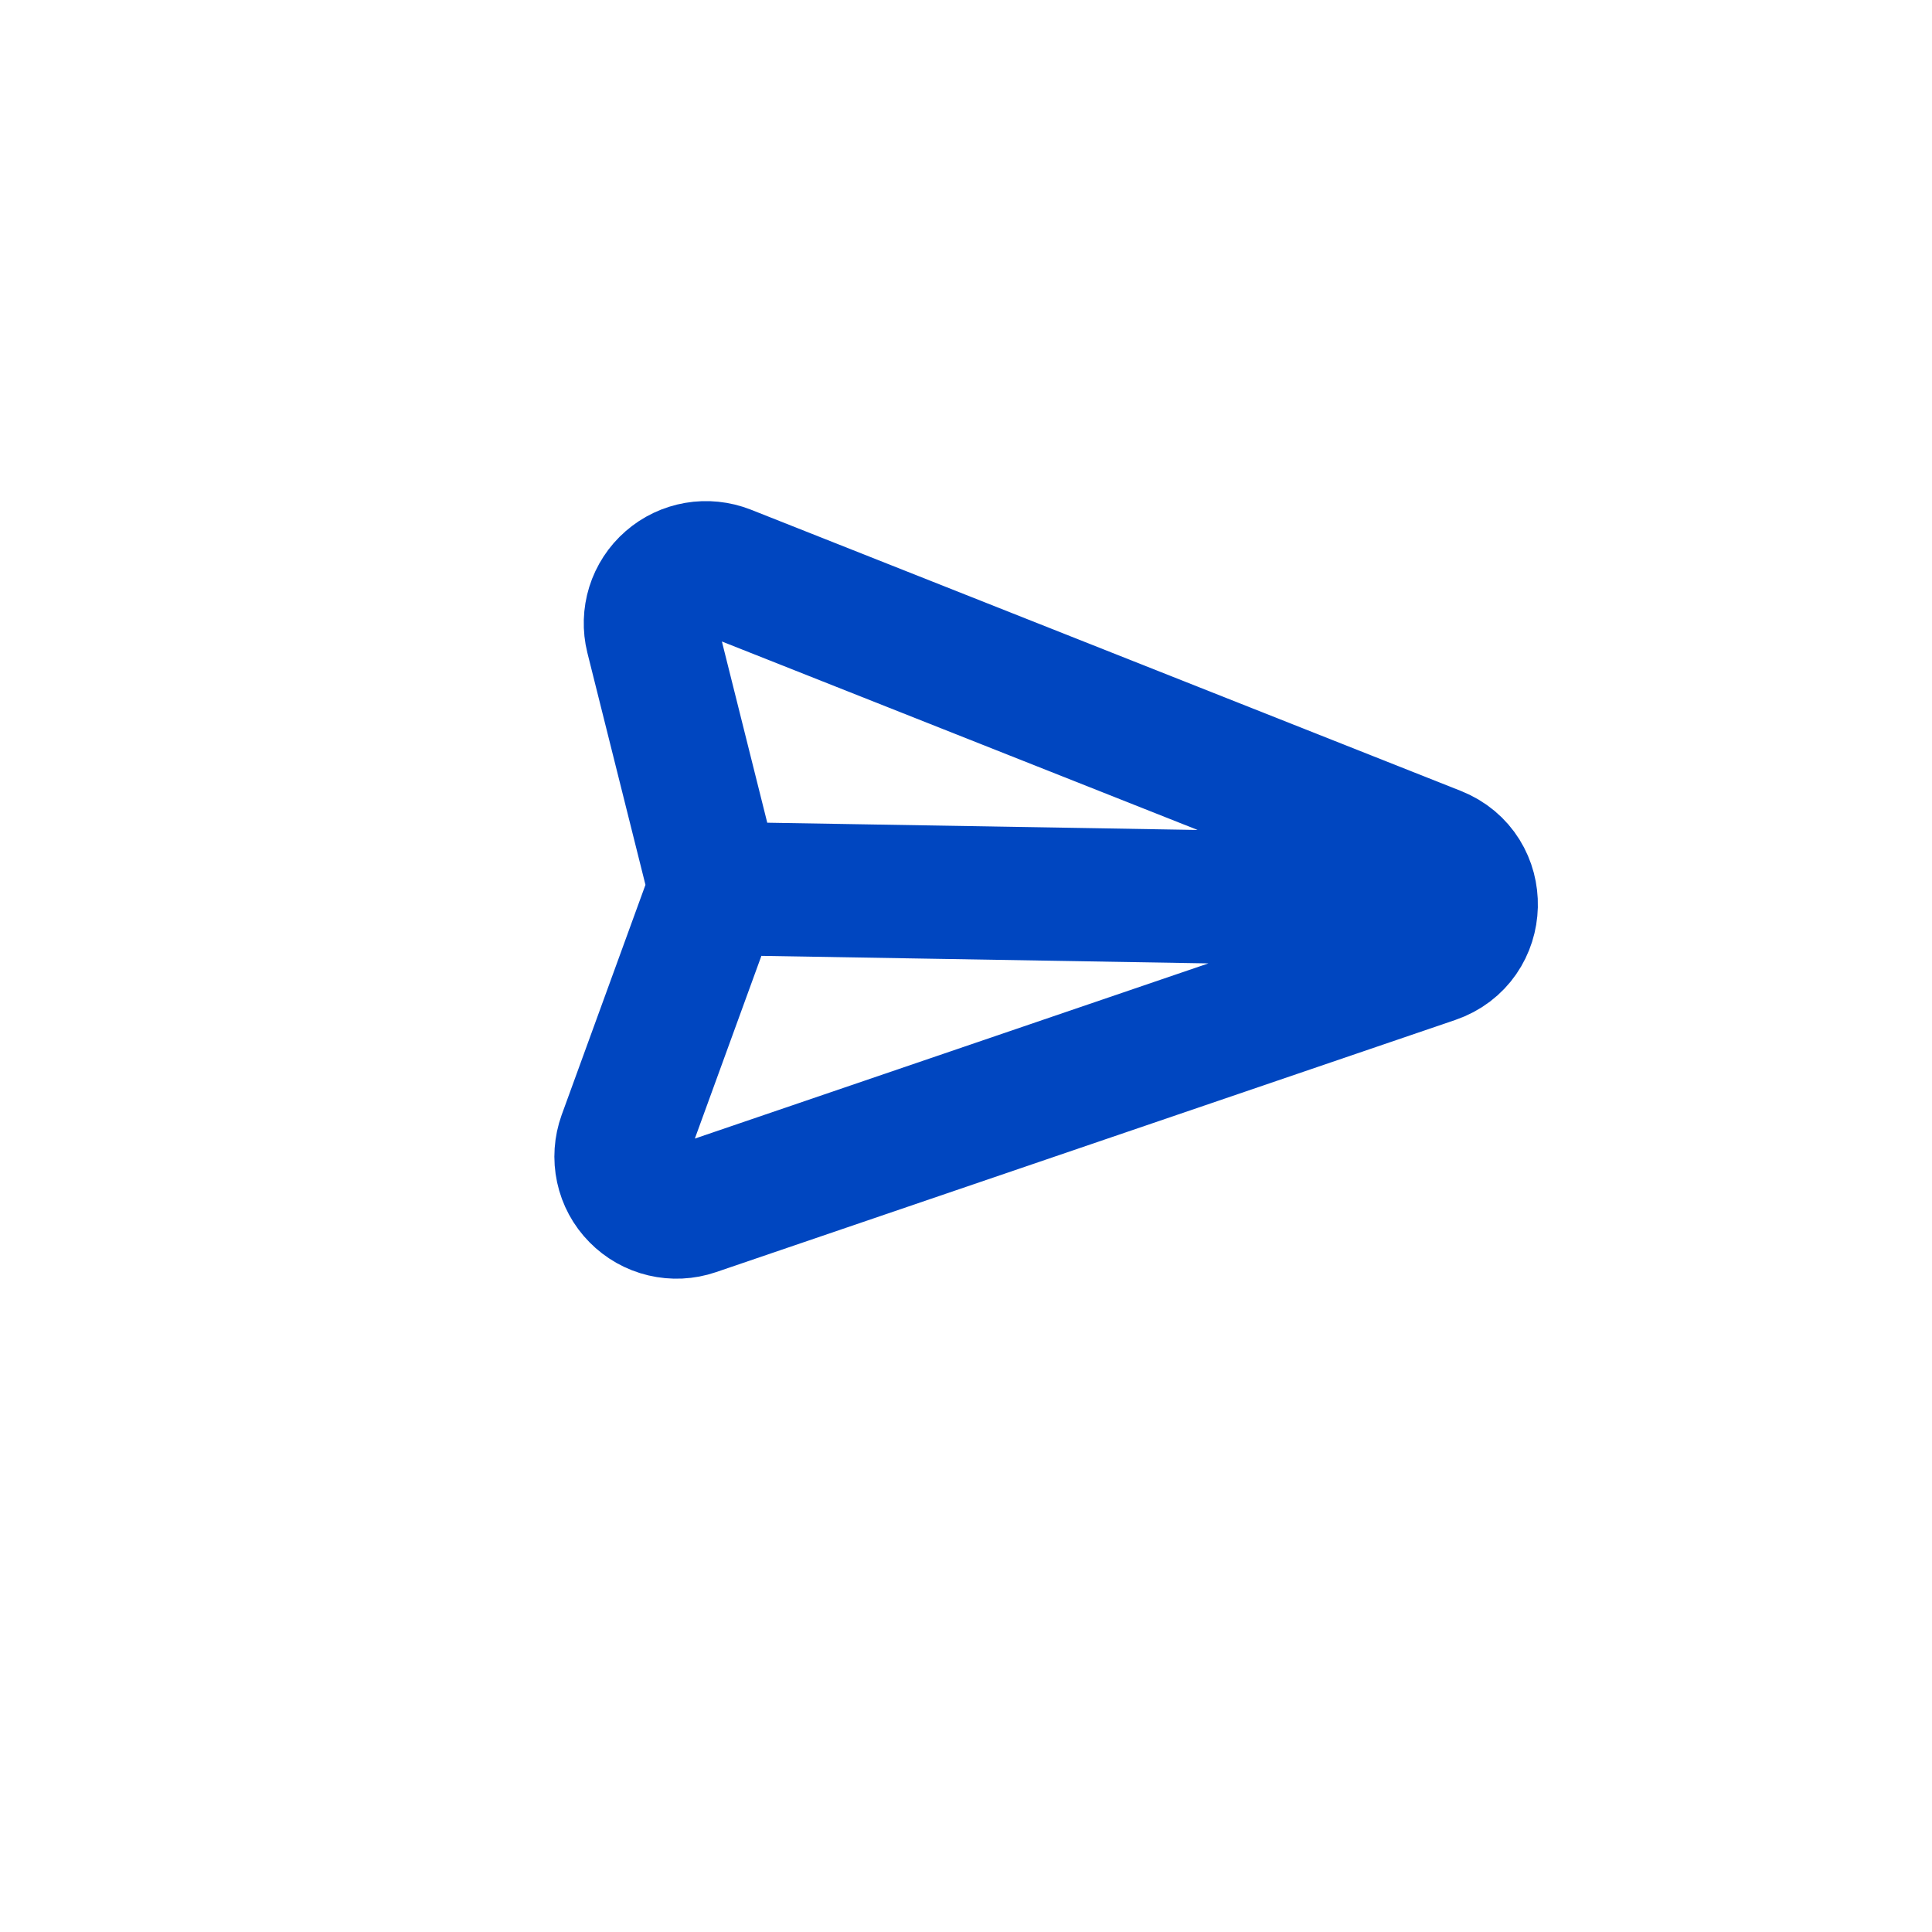 <svg width="29" height="29" viewBox="0 0 29 29" fill="none" xmlns="http://www.w3.org/2000/svg">
<g clip-path="url(#clip0_219_4)">
<path d="M10.733 13.336L9.787 9.557C9.75 9.408 9.755 9.252 9.8 9.106C9.846 8.96 9.931 8.829 10.047 8.728C10.162 8.627 10.303 8.56 10.454 8.534C10.605 8.508 10.76 8.524 10.903 8.58L21.558 12.801C22.278 13.086 22.253 14.114 21.52 14.364L10.424 18.149C10.275 18.2 10.115 18.207 9.962 18.171C9.809 18.135 9.67 18.056 9.56 17.944C9.449 17.832 9.373 17.691 9.34 17.537C9.307 17.383 9.318 17.224 9.371 17.076L10.733 13.336ZM10.733 13.336L21.234 13.513" stroke="#0046C0" stroke-width="2" stroke-linecap="round"/>
</g>
<defs>
<clipPath id="clip0_219_4">
<rect width="20" height="20" fill="white" transform="translate(28.222 15.048) rotate(138.798)"/>
</clipPath>
</defs>
</svg>
